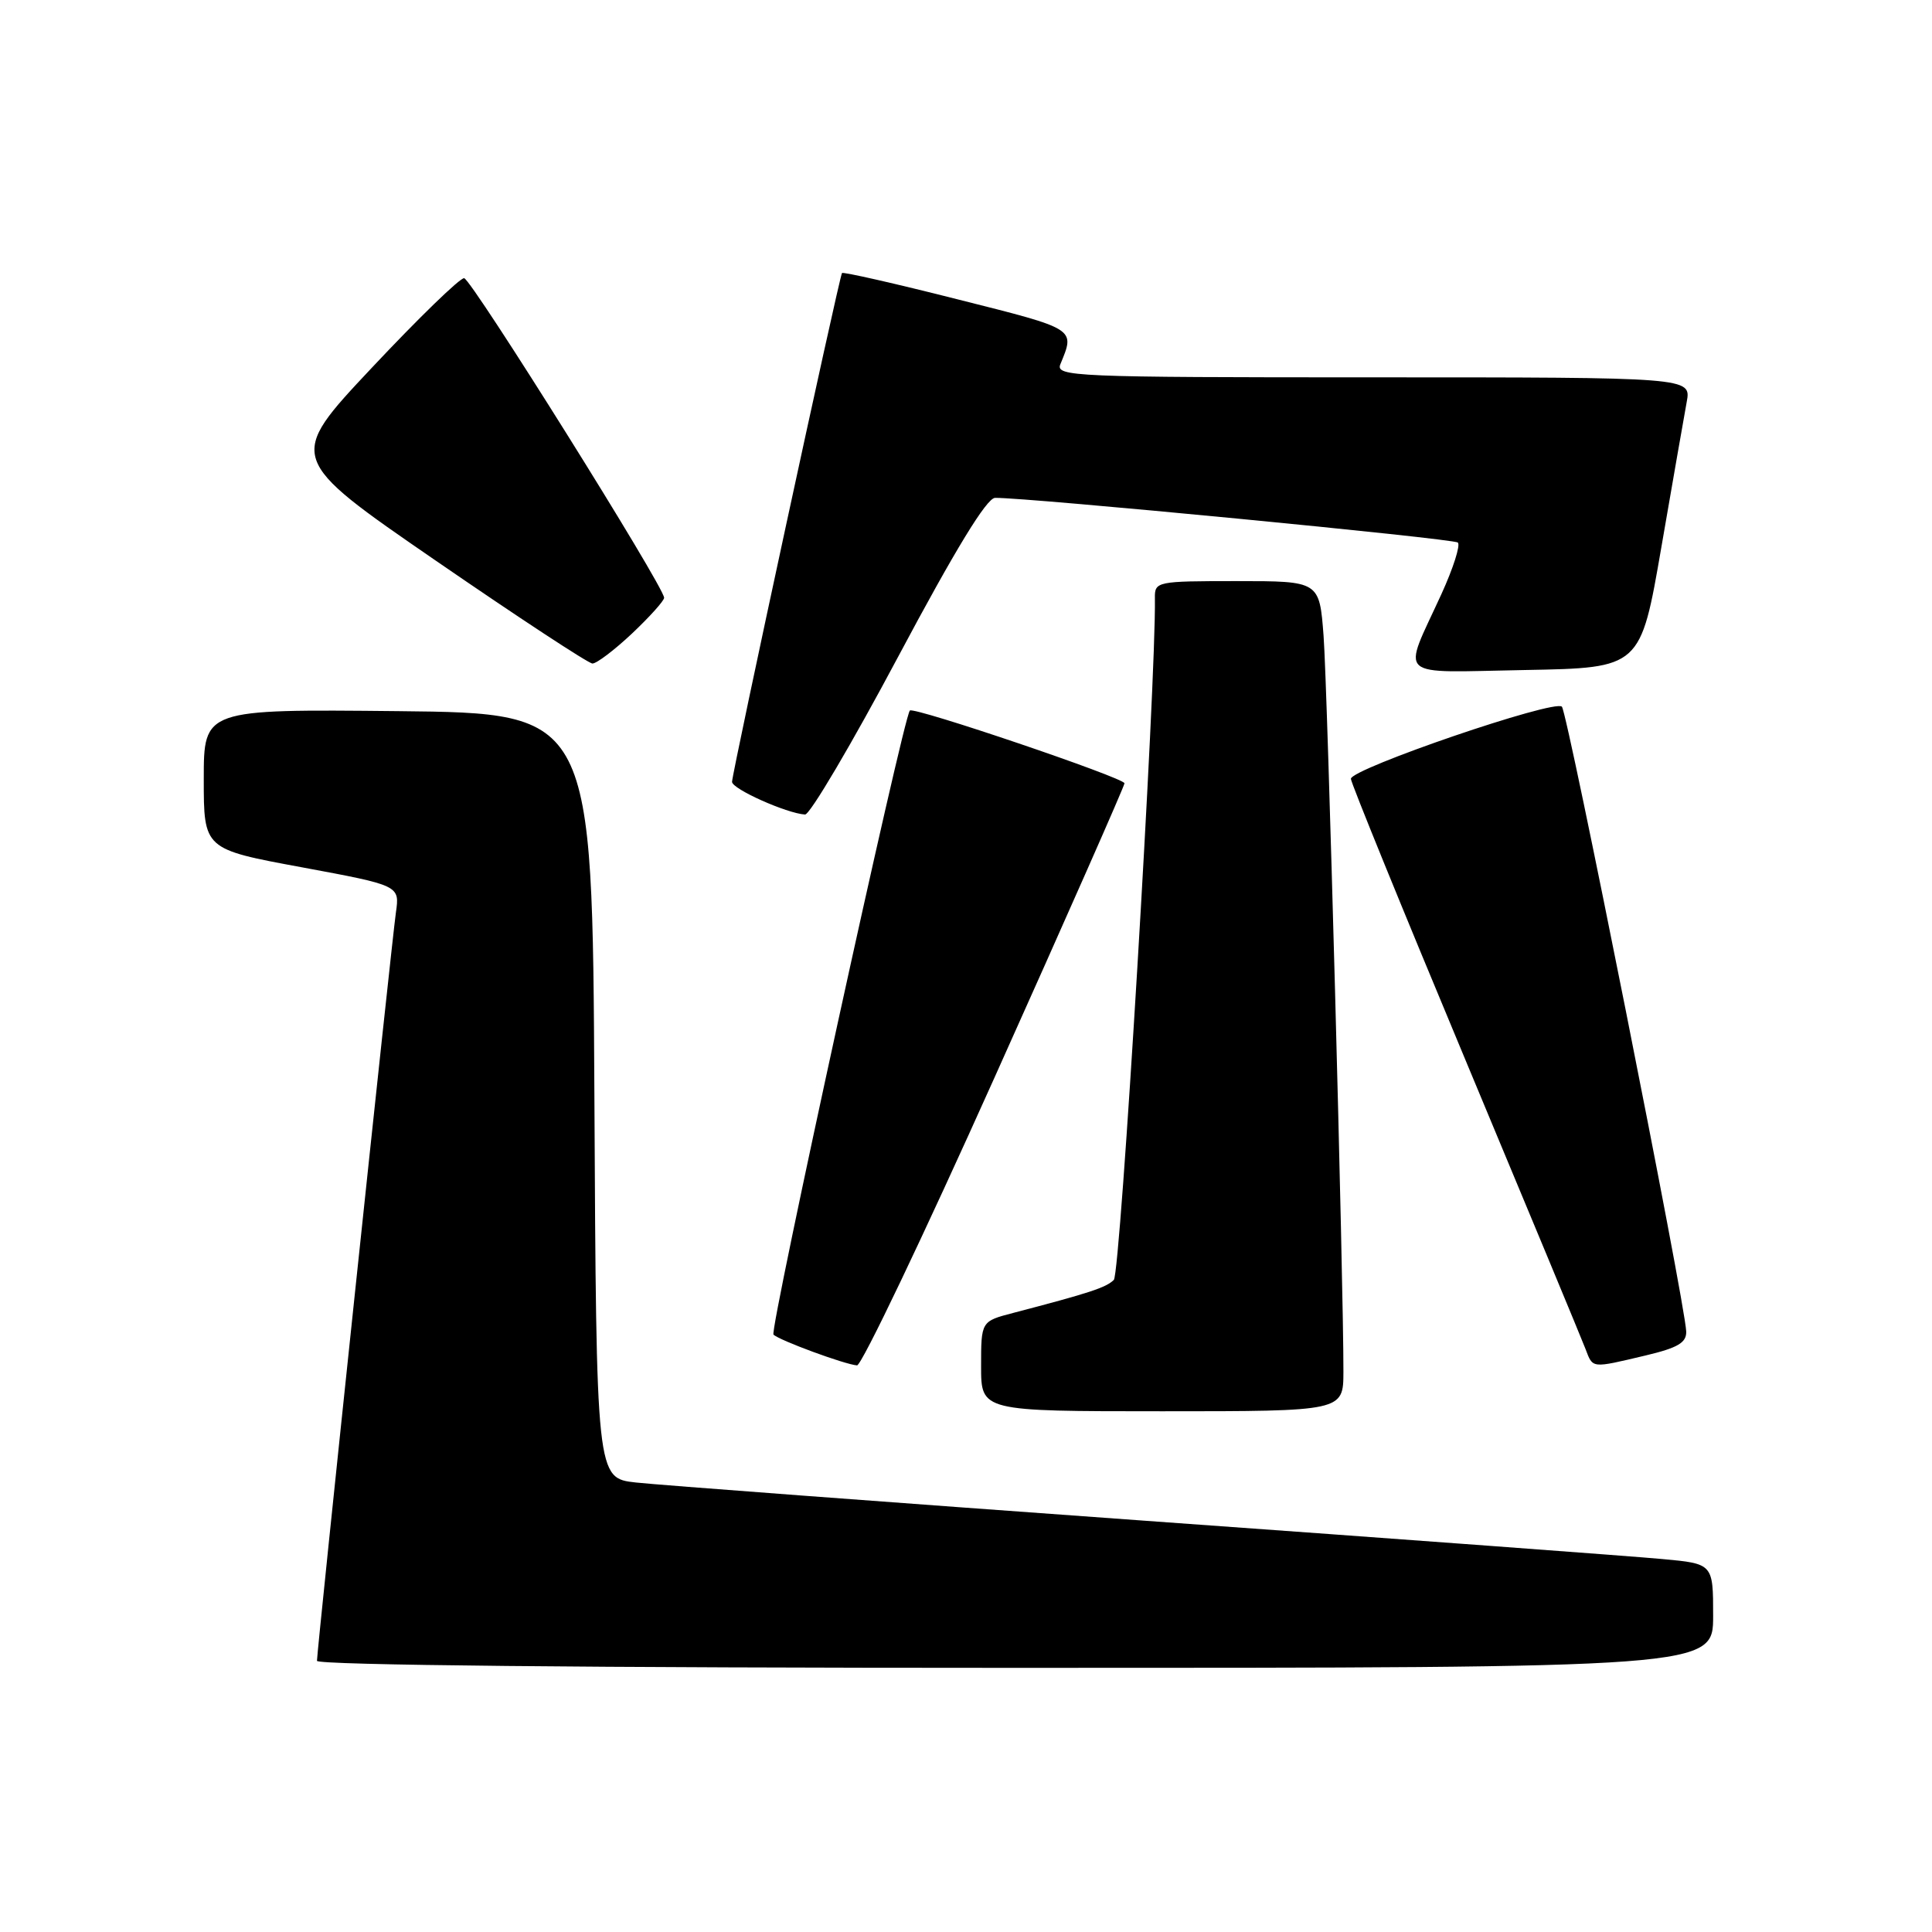 <?xml version="1.0" encoding="UTF-8" standalone="no"?>
<!DOCTYPE svg PUBLIC "-//W3C//DTD SVG 1.1//EN" "http://www.w3.org/Graphics/SVG/1.1/DTD/svg11.dtd" >
<svg xmlns="http://www.w3.org/2000/svg" xmlns:xlink="http://www.w3.org/1999/xlink" version="1.1" viewBox="0 0 256 256">
 <g >
 <path fill="currentColor"
d=" M 227.00 214.10 C 227.00 207.20 227.00 207.20 220.25 206.58 C 216.54 206.23 185.60 203.94 151.50 201.49 C 117.40 199.03 87.14 196.76 84.26 196.44 C 79.02 195.86 79.02 195.86 78.76 145.18 C 78.50 94.50 78.50 94.50 52.75 94.23 C 27.00 93.97 27.00 93.97 27.00 103.24 C 27.00 112.52 27.00 112.52 39.99 114.92 C 52.97 117.33 52.97 117.33 52.46 120.91 C 51.88 125.01 42.00 218.66 42.00 220.07 C 42.00 220.64 78.30 221.00 134.50 221.00 C 227.00 221.00 227.00 221.00 227.00 214.10 Z  M 178.01 181.75 C 178.04 170.43 175.90 91.08 175.38 84.25 C 174.83 77.00 174.83 77.00 163.91 77.00 C 153.25 77.00 153.00 77.05 153.03 79.25 C 153.20 90.21 148.47 168.72 147.59 169.59 C 146.56 170.61 144.43 171.31 134.25 173.97 C 130.00 175.08 130.00 175.08 130.00 181.04 C 130.00 187.00 130.00 187.00 154.00 187.00 C 178.00 187.00 178.00 187.00 178.01 181.75 Z  M 131.81 142.71 C 141.27 121.65 149.00 104.14 149.00 103.79 C 149.00 103.08 121.05 93.60 120.56 94.15 C 119.66 95.16 101.94 176.27 102.49 176.84 C 103.23 177.59 111.94 180.80 113.56 180.92 C 114.15 180.97 122.36 163.77 131.81 142.71 Z  M 218.00 179.62 C 222.34 178.59 223.49 177.91 223.43 176.41 C 223.30 172.71 207.73 94.49 206.96 93.64 C 206.03 92.61 179.00 101.86 179.00 103.20 C 179.00 103.70 185.80 120.40 194.12 140.31 C 202.43 160.21 209.62 177.51 210.09 178.75 C 211.08 181.35 210.81 181.32 218.00 179.62 Z  M 119.02 87.00 C 126.58 72.81 130.74 65.99 131.85 65.97 C 136.08 65.91 192.58 71.36 193.17 71.89 C 193.54 72.23 192.56 75.29 191.00 78.71 C 185.77 90.15 184.61 89.09 202.11 88.78 C 217.38 88.50 217.38 88.50 220.14 72.50 C 221.66 63.70 223.17 55.04 223.50 53.25 C 224.09 50.00 224.09 50.00 181.94 50.00 C 142.19 50.00 139.83 49.90 140.51 48.25 C 142.46 43.50 142.71 43.65 126.95 39.68 C 118.63 37.57 111.70 36.00 111.57 36.18 C 111.21 36.65 97.00 102.42 97.00 103.60 C 97.00 104.54 104.21 107.77 106.67 107.93 C 107.32 107.97 112.87 98.55 119.02 87.00 Z  M 83.75 83.94 C 86.09 81.73 88.00 79.60 88.00 79.21 C 88.00 77.75 62.46 36.94 61.50 36.86 C 60.95 36.81 55.44 42.16 49.26 48.74 C 38.01 60.71 38.01 60.71 57.76 74.30 C 68.62 81.77 77.95 87.90 78.50 87.92 C 79.05 87.93 81.41 86.14 83.75 83.94 Z "/>
</g>
</svg>